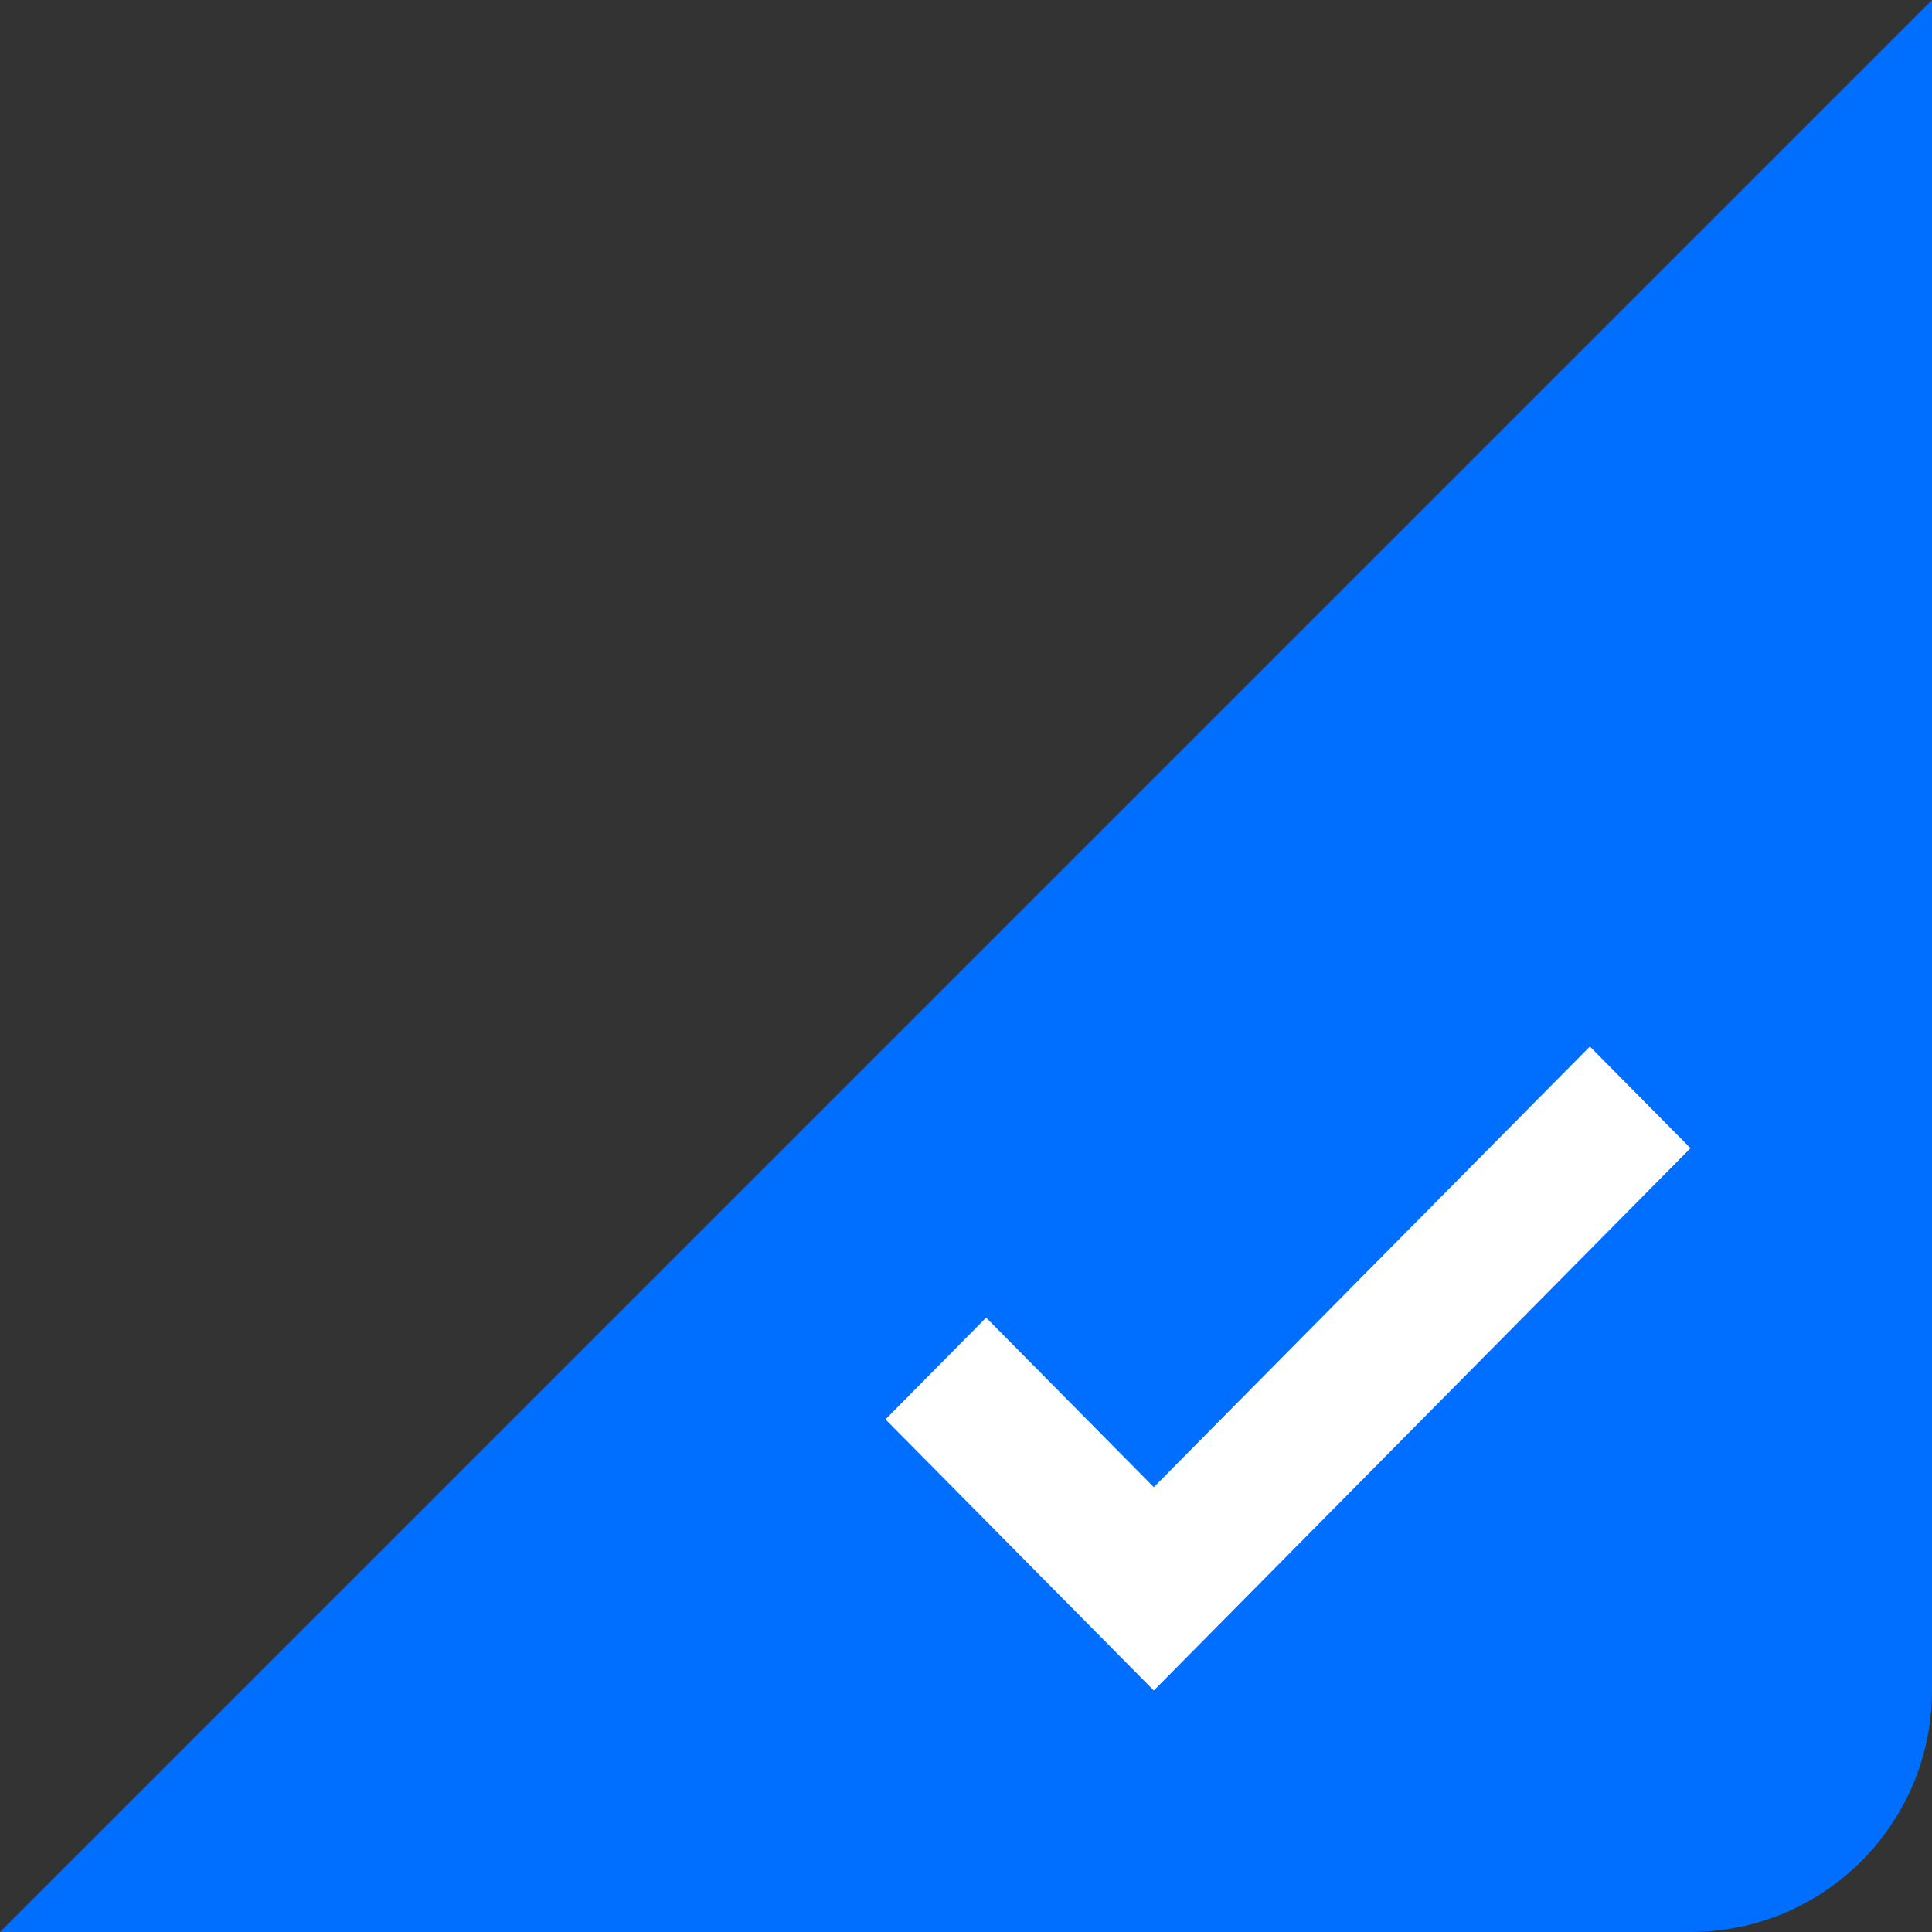 <?xml version="1.0" encoding="UTF-8"?>
<svg width="24px" height="24px" viewBox="0 0 24 24" version="1.1" xmlns="http://www.w3.org/2000/svg" xmlns:xlink="http://www.w3.org/1999/xlink">
    <rect x="0" y="0" width="24" height="24" fill="#333333" stroke="none"/>
    <!-- Generator: Sketch 49.3 (51167) - http://www.bohemiancoding.com/sketch -->
    <title>option-selected</title>
    <desc>Created with Sketch.</desc>
    <defs></defs>
    <g id="Page-1" stroke="none" stroke-width="1" fill="none" fill-rule="evenodd">
        <g id="option-selected">
            <path d="M24,0 L24,21 C24,22.657 22.657,24 21,24 L0,24 L24,0 Z" id="Rectangle-4" fill="#006EFF"></path>
            <polygon id="Shape" fill="#FFFFFF" fill-rule="nonzero" points="21 14.263 14.333 21 11 17.632 12.25 16.368 14.333 18.474 19.75 13"></polygon>
        </g>
    </g>
</svg>